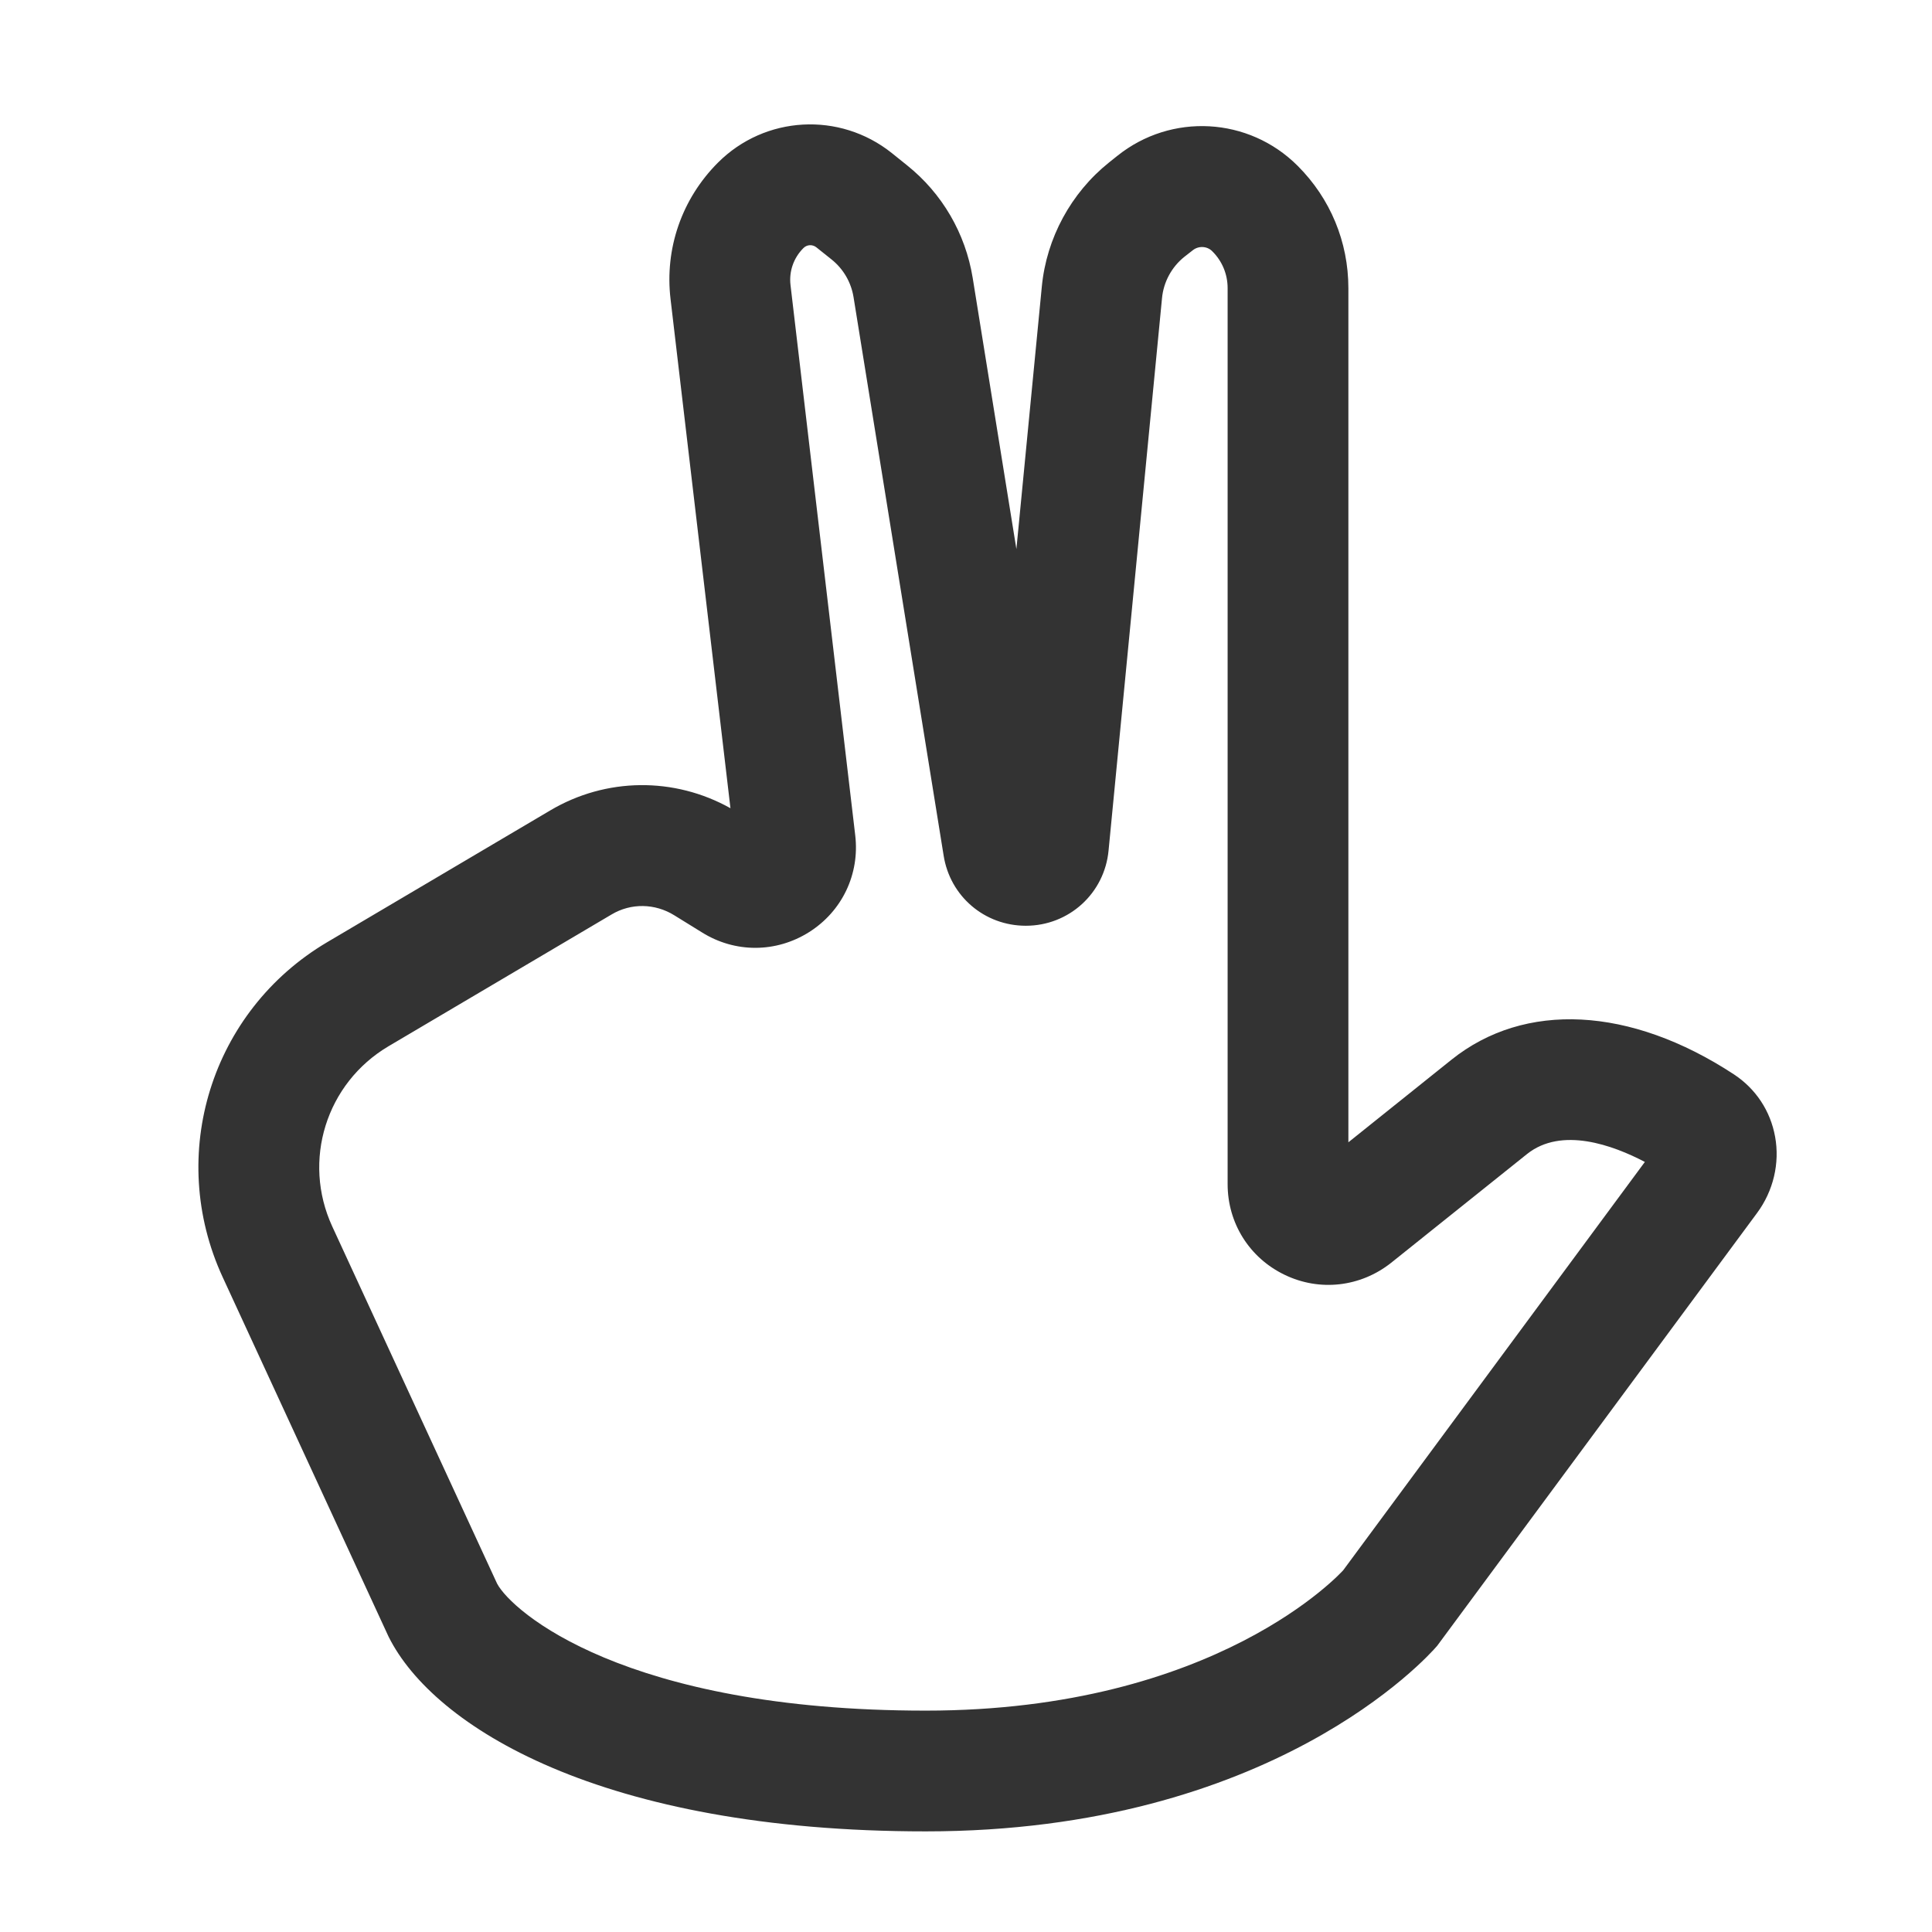 <?xml version="1.0" encoding="iso-8859-1"?>
<svg version="1.1" id="&#x56FE;&#x5C42;_1" xmlns="http://www.w3.org/2000/svg" xmlns:xlink="http://www.w3.org/1999/xlink" x="0px"
	 y="0px" viewBox="0 0 24 24" style="enable-background:new 0 0 24 24;" xml:space="preserve">
<path style="fill:#333333;" d="M11.5,22.75c-4.033,0-6.114-1.301-6.671-2.415l-0.01-0.021l-2.053-4.449
	c-0.701-1.52-0.143-3.308,1.297-4.16l2.771-1.637c0.693-0.411,1.541-0.419,2.24-0.028L8.33,3.717C8.255,3.088,8.47,2.47,8.918,2.021
	c0.584-0.585,1.512-0.637,2.16-0.12l0.189,0.152c0.437,0.349,0.726,0.846,0.816,1.398l0.543,3.37l0.316-3.262
	c0.058-0.601,0.362-1.162,0.834-1.54l0.104-0.083C14.549,1.4,15.512,1.452,16.12,2.06c0.406,0.405,0.63,0.945,0.63,1.52V14.19
	l1.281-1.026c0.909-0.728,2.221-0.662,3.508,0.182c0.272,0.179,0.454,0.454,0.512,0.775c0.06,0.329-0.022,0.674-0.224,0.947
	l-3.974,5.377C17.733,20.586,15.791,22.75,11.5,22.75z M6.175,19.672C6.358,20.018,7.76,21.25,11.5,21.25
	c3.618,0,5.17-1.727,5.186-1.744l3.747-5.072c-0.396-0.208-1.034-0.441-1.464-0.098l-1.688,1.351
	c-0.381,0.302-0.889,0.359-1.323,0.149c-0.437-0.21-0.708-0.642-0.708-1.126V3.58c0-0.173-0.067-0.336-0.19-0.458
	c-0.064-0.066-0.17-0.071-0.242-0.014L14.713,3.19c-0.157,0.125-0.259,0.312-0.278,0.513l-0.664,6.862
	c-0.05,0.532-0.492,0.935-1.028,0.935c-0.513,0-0.942-0.367-1.021-0.873l-1.119-6.936c-0.03-0.184-0.126-0.35-0.272-0.467
	l-0.189-0.151c-0.048-0.039-0.118-0.036-0.162,0.009c-0.122,0.122-0.18,0.289-0.16,0.459l0.804,6.836
	c0.057,0.482-0.163,0.943-0.573,1.202c-0.411,0.259-0.92,0.261-1.332,0.003L8.376,11.37c-0.24-0.149-0.538-0.154-0.779-0.01
	l-2.771,1.637c-0.775,0.459-1.076,1.422-0.698,2.24L6.175,19.672z M12.278,10.42c0,0.001-0.001,0.002-0.001,0.002L12.278,10.42z
	 M13.201,10.387l0.001,0.004C13.202,10.39,13.202,10.389,13.201,10.387z"/>
</svg>






